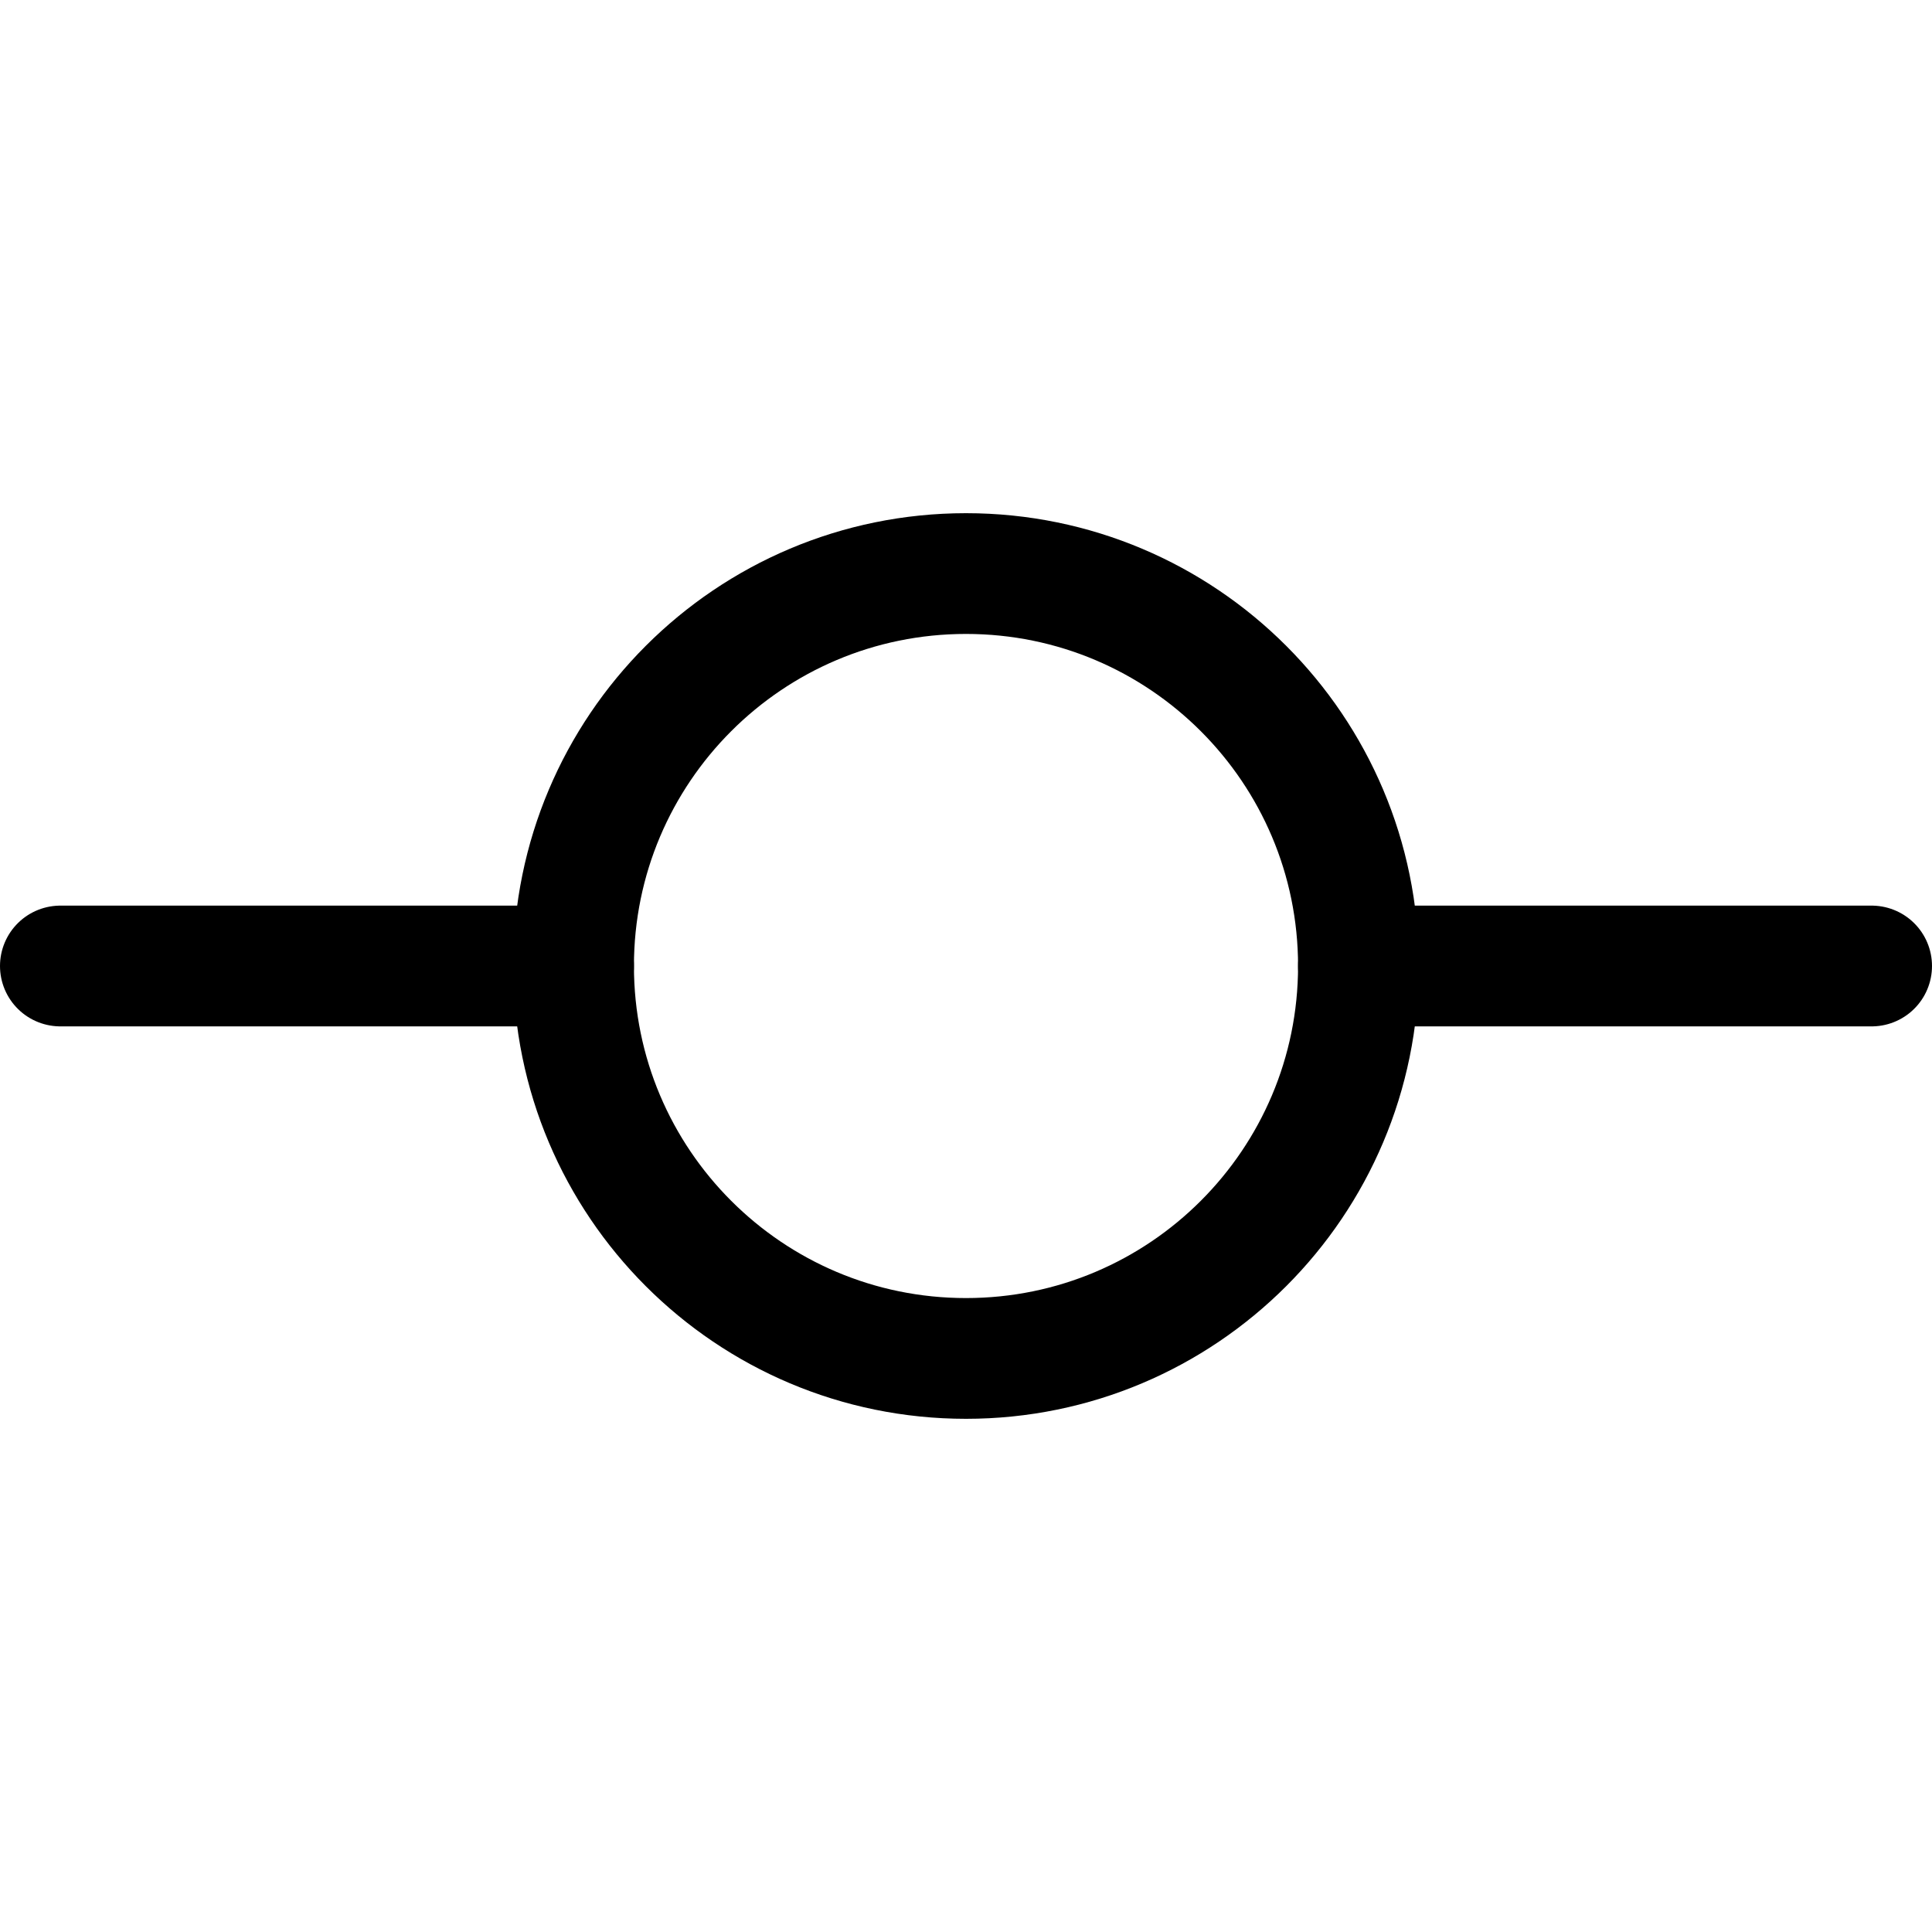 <svg xmlns="http://www.w3.org/2000/svg" fill="none" stroke="currentColor" aria-hidden="true" viewBox="0 0 32 32"><g id="Icon-GitCommit"><g clip-path="url(#clip0_10_857)"><g id="size=md (32px)"><g id="GitCommit"><path id="Vector" stroke-linecap="round" stroke-linejoin="round" stroke-width="2" d="M16 22.5C19.59 22.5 22.5 19.59 22.5 16C22.5 12.41 19.59 9.5 16 9.5C12.41 9.5 9.5 12.41 9.5 16C9.5 19.59 12.41 22.5 16 22.5Z"/><path id="Vector_2" stroke-linecap="round" stroke-linejoin="round" stroke-width="2" d="M1 16H9.5"/><path id="Vector_3" stroke-linecap="round" stroke-linejoin="round" stroke-width="2" d="M22.5 16H31"/></g></g></g></g><defs><clipPath id="clip0_10_857"><rect width="32" height="32" fill="white" rx="5"/></clipPath></defs></svg>